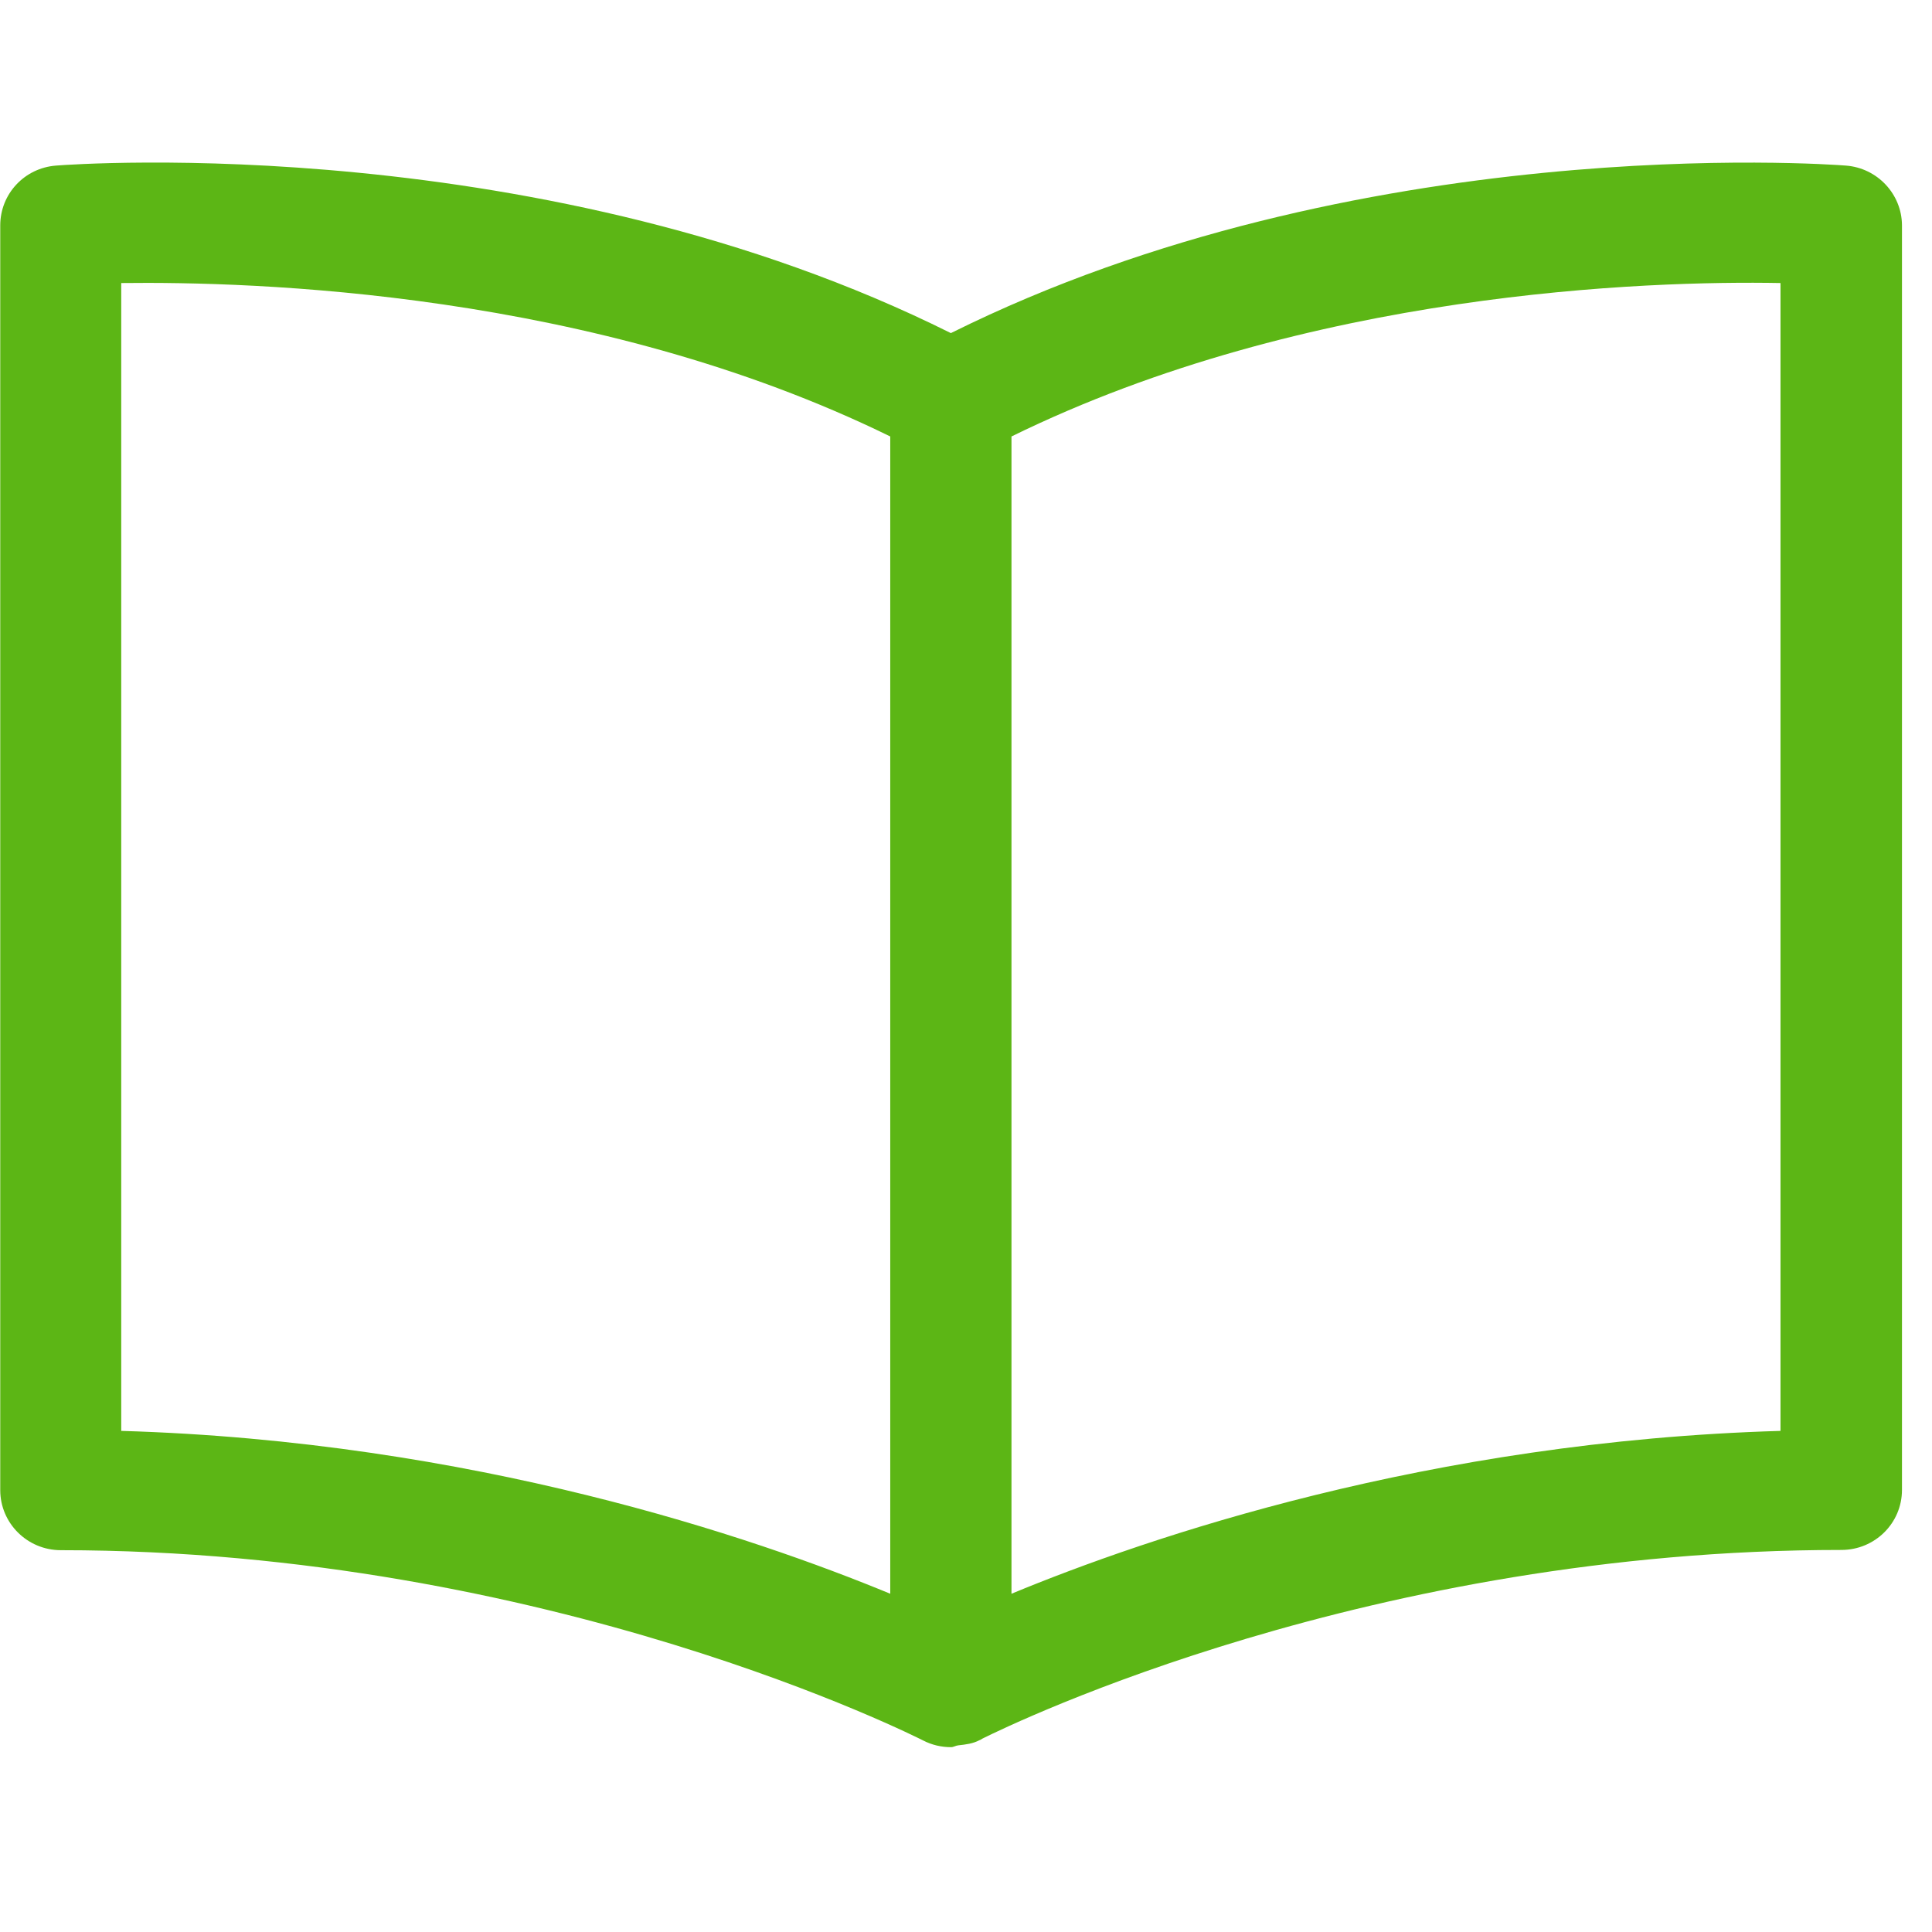 <?xml version="1.0" encoding="UTF-8"?>
<svg width="24px" height="24px" viewBox="0 0 24 24" version="1.1" xmlns="http://www.w3.org/2000/svg" xmlns:xlink="http://www.w3.org/1999/xlink">
    <title>2.Regular/Biblioteca_2Regular</title>
    <g id="Symbols" stroke="none" stroke-width="1" fill="none" fill-rule="evenodd">
        <g id="2.Regular/Biblioteca_2Regular" fill="#5CB615" fill-rule="nonzero">
            <path d="M22.118,17.775 C17.755,17.903 14.259,19.096 12.565,19.798 L12.565,5.422 C16.245,3.617 20.477,3.486 22.118,3.516 L22.118,17.775 Z M1.506,3.516 C3.146,3.496 7.368,3.613 11.059,5.422 L11.059,19.798 C9.368,19.099 5.869,17.903 1.506,17.775 L1.506,3.516 Z M22.931,2.057 C22.679,2.037 16.864,1.624 11.812,4.138 C6.763,1.62 0.948,2.037 0.696,2.057 C0.303,2.087 0.003,2.41 0.003,2.8 L0.003,18.511 C0.003,18.921 0.339,19.257 0.756,19.257 C6.827,19.257 11.418,21.597 11.466,21.62 C11.576,21.677 11.694,21.704 11.815,21.704 C11.845,21.704 11.872,21.684 11.906,21.681 C11.997,21.671 12.084,21.661 12.168,21.617 C12.171,21.617 12.192,21.607 12.205,21.597 C12.598,21.402 17.032,19.254 22.874,19.254 C23.291,19.254 23.627,18.921 23.627,18.508 L23.627,2.797 C23.624,2.41 23.321,2.087 22.931,2.057 Z" id="Biblioteca_2Regular"></path>
        </g>
    </g>
</svg>